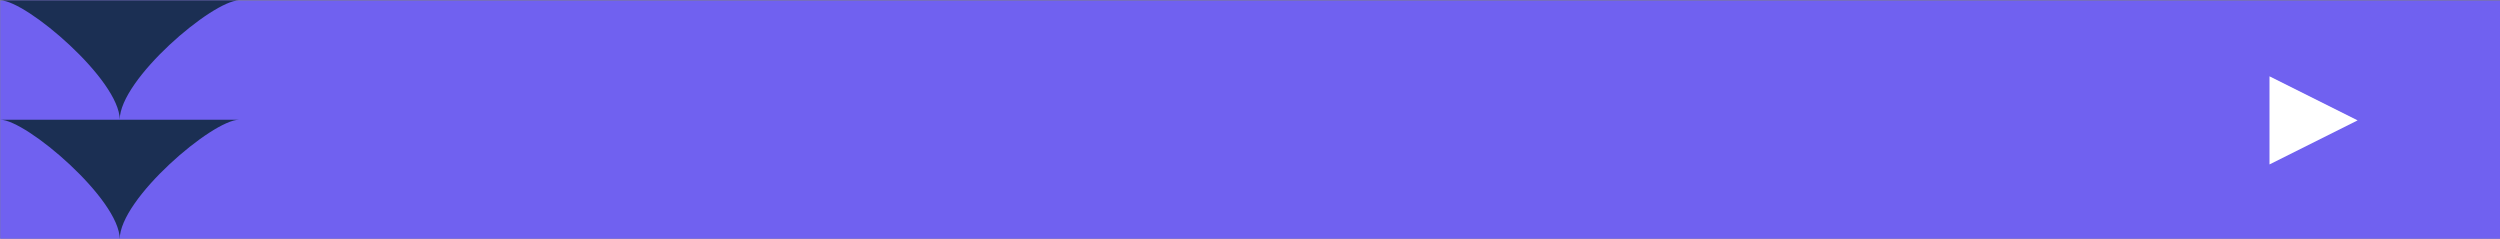 <?xml version="1.0" encoding="utf-8"?>
<!-- Generator: Adobe Illustrator 24.3.0, SVG Export Plug-In . SVG Version: 6.00 Build 0)  -->
<svg version="1.1" id="Layer_1" xmlns="http://www.w3.org/2000/svg" xmlns:xlink="http://www.w3.org/1999/xlink" x="0px" y="0px"
	 width="1152px" height="110px" viewBox="0 0 1152 110" style="enable-background:new 0 0 1152 110;" xml:space="preserve">
<rect x="0" y="0" width="1152" height="110" fill="#808080" stroke="none"/>
<style type="text/css">
	.st0{opacity:0.996;fill:#7061F0;enable-background:new    ;}
	.st1{fill:#1B2F53;}
	.st2{fill:#FFFFFF;}
</style>
<g id="Group_5925" transform="translate(-144 -5769)">
	<path id="Path_1029" class="st0" d="M1296.1,5769.2h-1152v110h1152V5769.2z"/>
	<g id="Group_5061" transform="translate(3570.971 6299.978)">
		<path id="Path_572" class="st1" d="M-3371.8-475.8c0-18.6,42.8-55,55-55h-110C-3414.9-530.8-3371.8-494.1-3371.8-475.8"/>
		<path id="Path_573" class="st1" d="M-3371.8-420.8c0-18.6,42.8-55,55-55h-110C-3414.9-475.8-3371.8-439.1-3371.8-420.8"/>
	</g>
	<g id="Group_5567" transform="translate(1230.286 5854.067) rotate(90)">
		<path id="Path_581" class="st2" d="M-29.6-0.1l-20.3,40.6h40.6L-29.6-0.1z"/>
	</g>
</g>
</svg>
